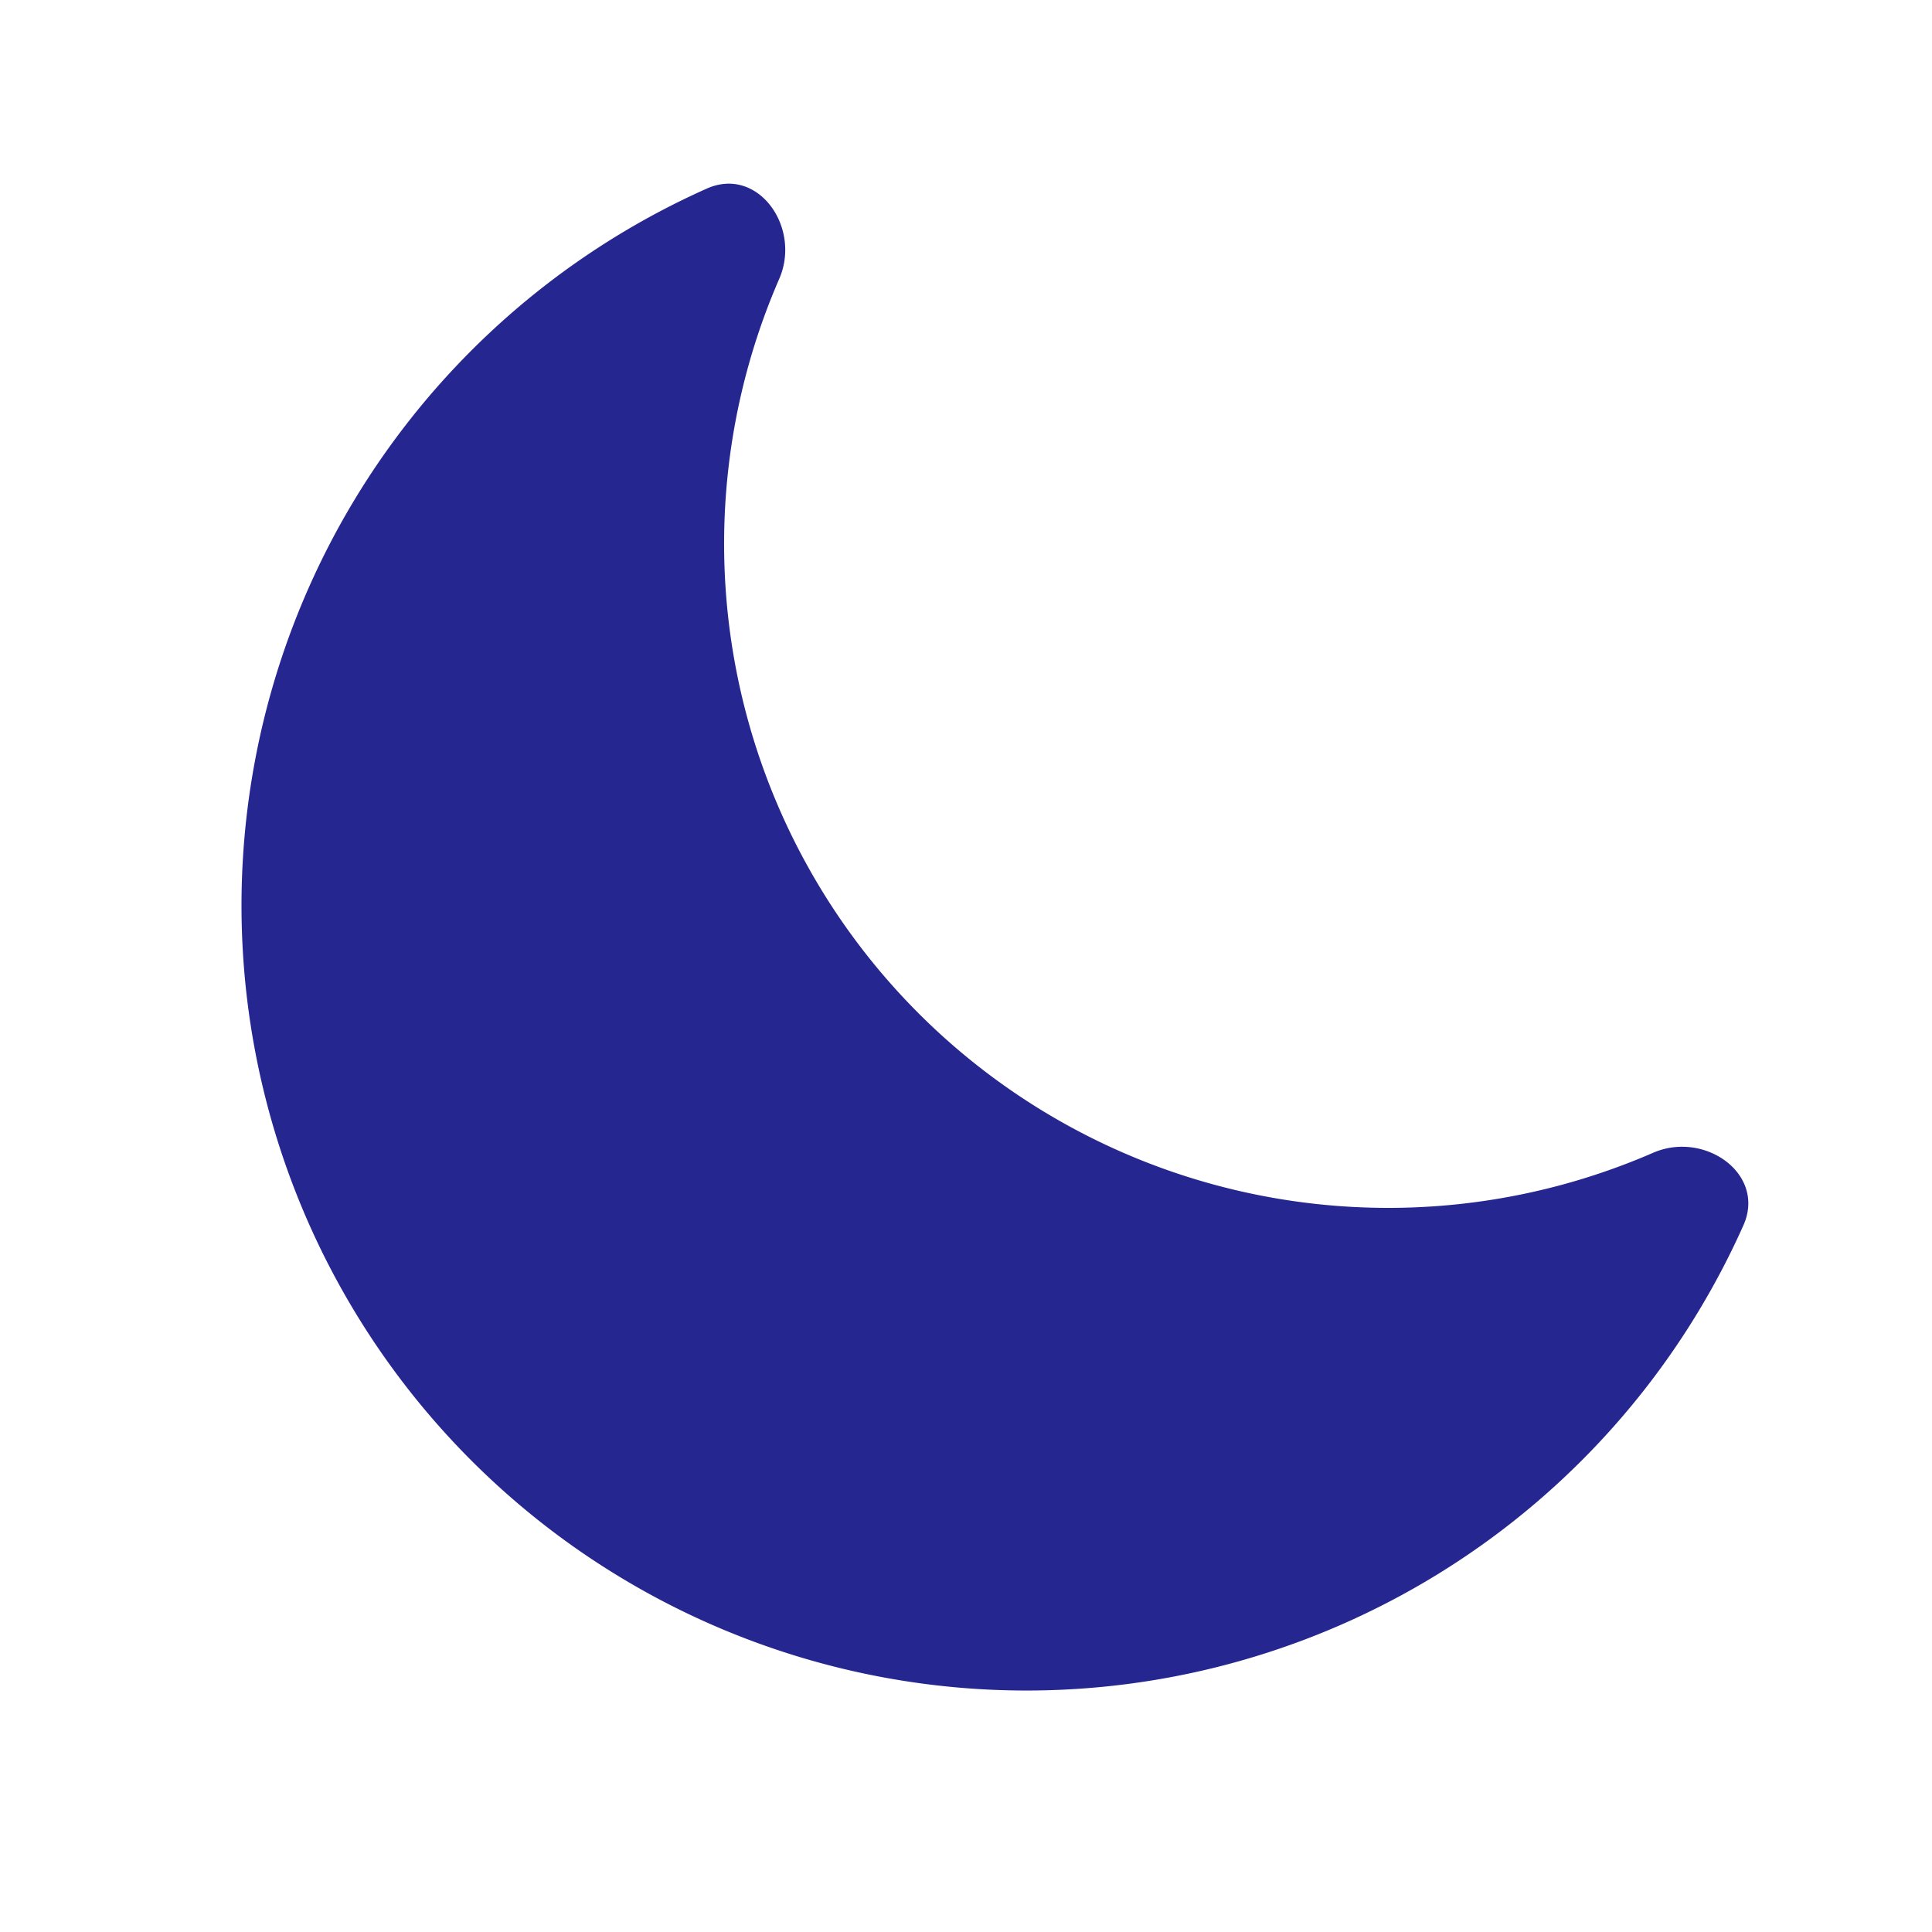 <svg xmlns="http://www.w3.org/2000/svg" viewBox="0 0 16 16" fill="currentColor" class="size-4">
  <path fill="#262691" d="M14.438 10.148c.19-.425-.321-.787-.748-.601A5.5 5.5 0 0 1 6.453 2.31c.186-.427-.176-.938-.6-.748a6.501 6.501 0 1 0 8.585 8.586Z" />
</svg>
